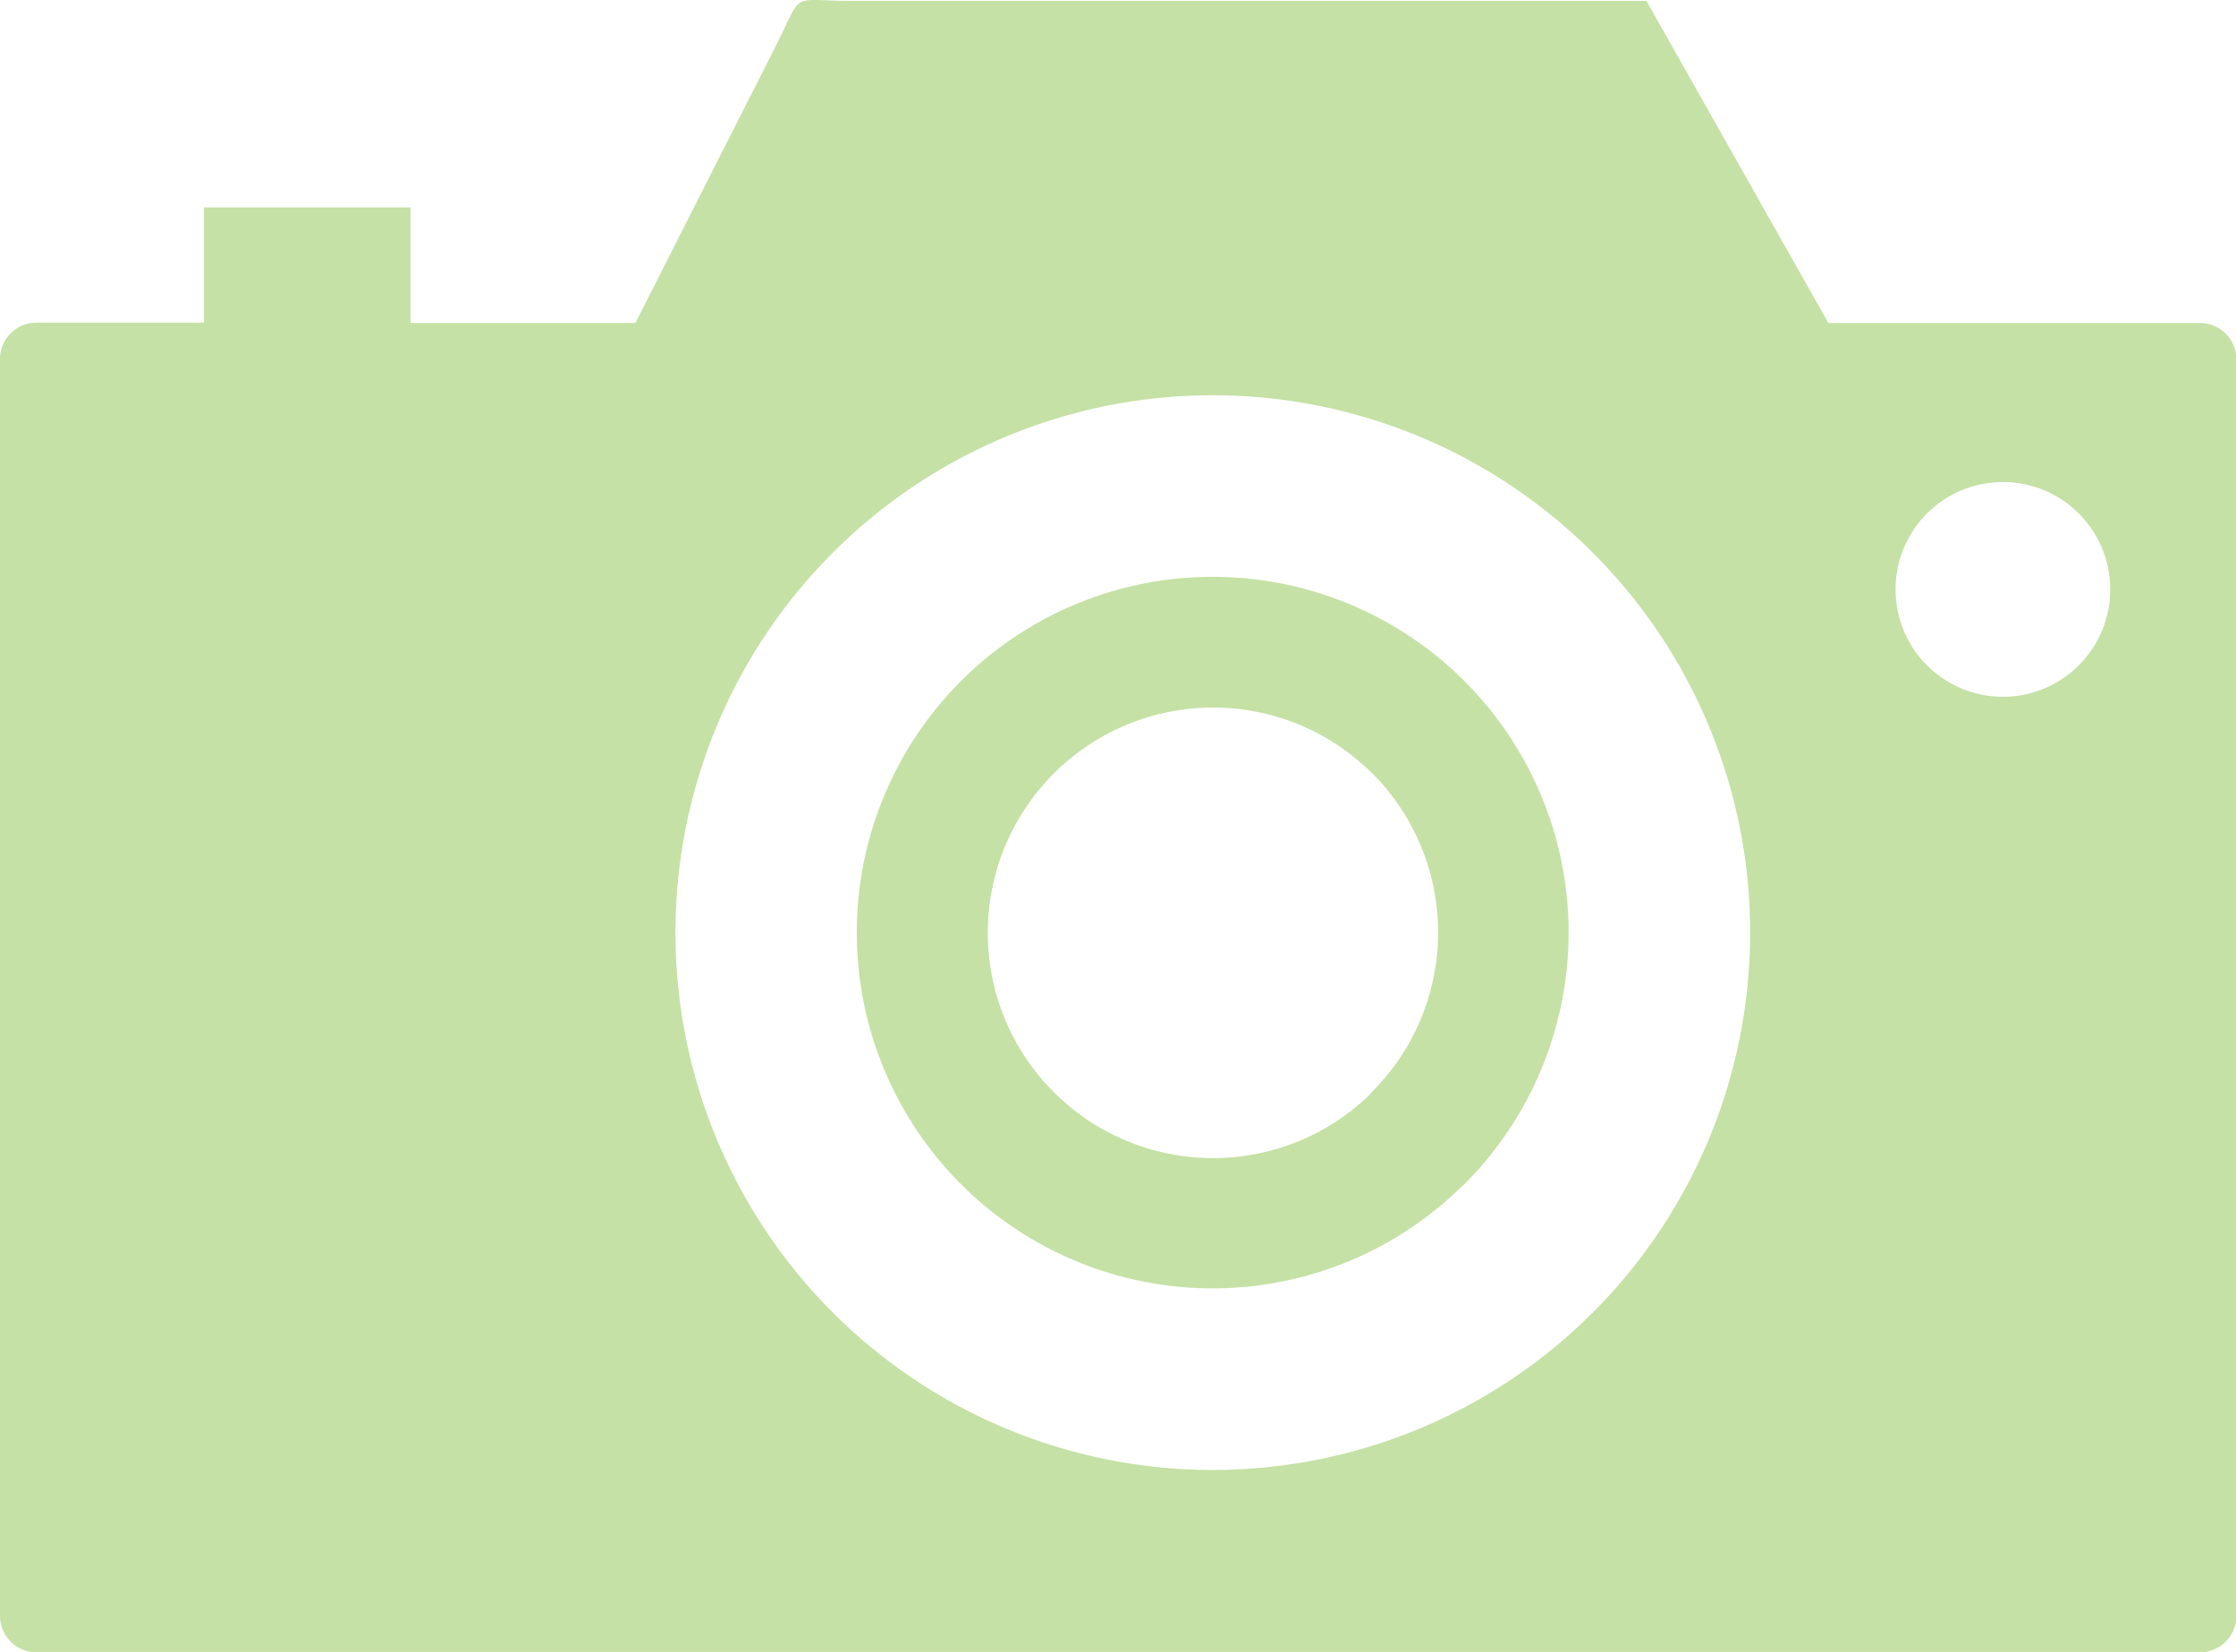 <svg xmlns="http://www.w3.org/2000/svg" id="Layer_1" data-name="Layer 1" viewBox="0 0 122.88 90.78"><defs fill="#c5e1a5"><style>.cls-1{fill-rule:evenodd;}</style></defs><title>black camera</title><path class="cls-1" d="M46.86.05H90.48l10,17.7H120.9a2,2,0,0,1,2,2V88.8a2,2,0,0,1-2,2H2a2,2,0,0,1-2-2V19.73a2,2,0,0,1,2-2h9.21V11.4H22.56v6.35H34.92L42.63,2.53c1.56-3.1.71-2.48,4.23-2.48ZM66.64,31.7A19.55,19.55,0,0,1,80.47,65.08l-.23.21A19.55,19.55,0,1,1,66.64,31.7ZM75.4,42.49a12.38,12.38,0,1,0-.16,17.7L75.4,60a12.38,12.38,0,0,0,0-17.52Zm34.67-16a5.9,5.9,0,1,1-5.9,5.9,5.9,5.9,0,0,1,5.9-5.9ZM66.65,21.72A29.53,29.53,0,1,1,37.12,51.25,29.53,29.53,0,0,1,66.65,21.72Z" fill="#c5e1a5"/></svg>